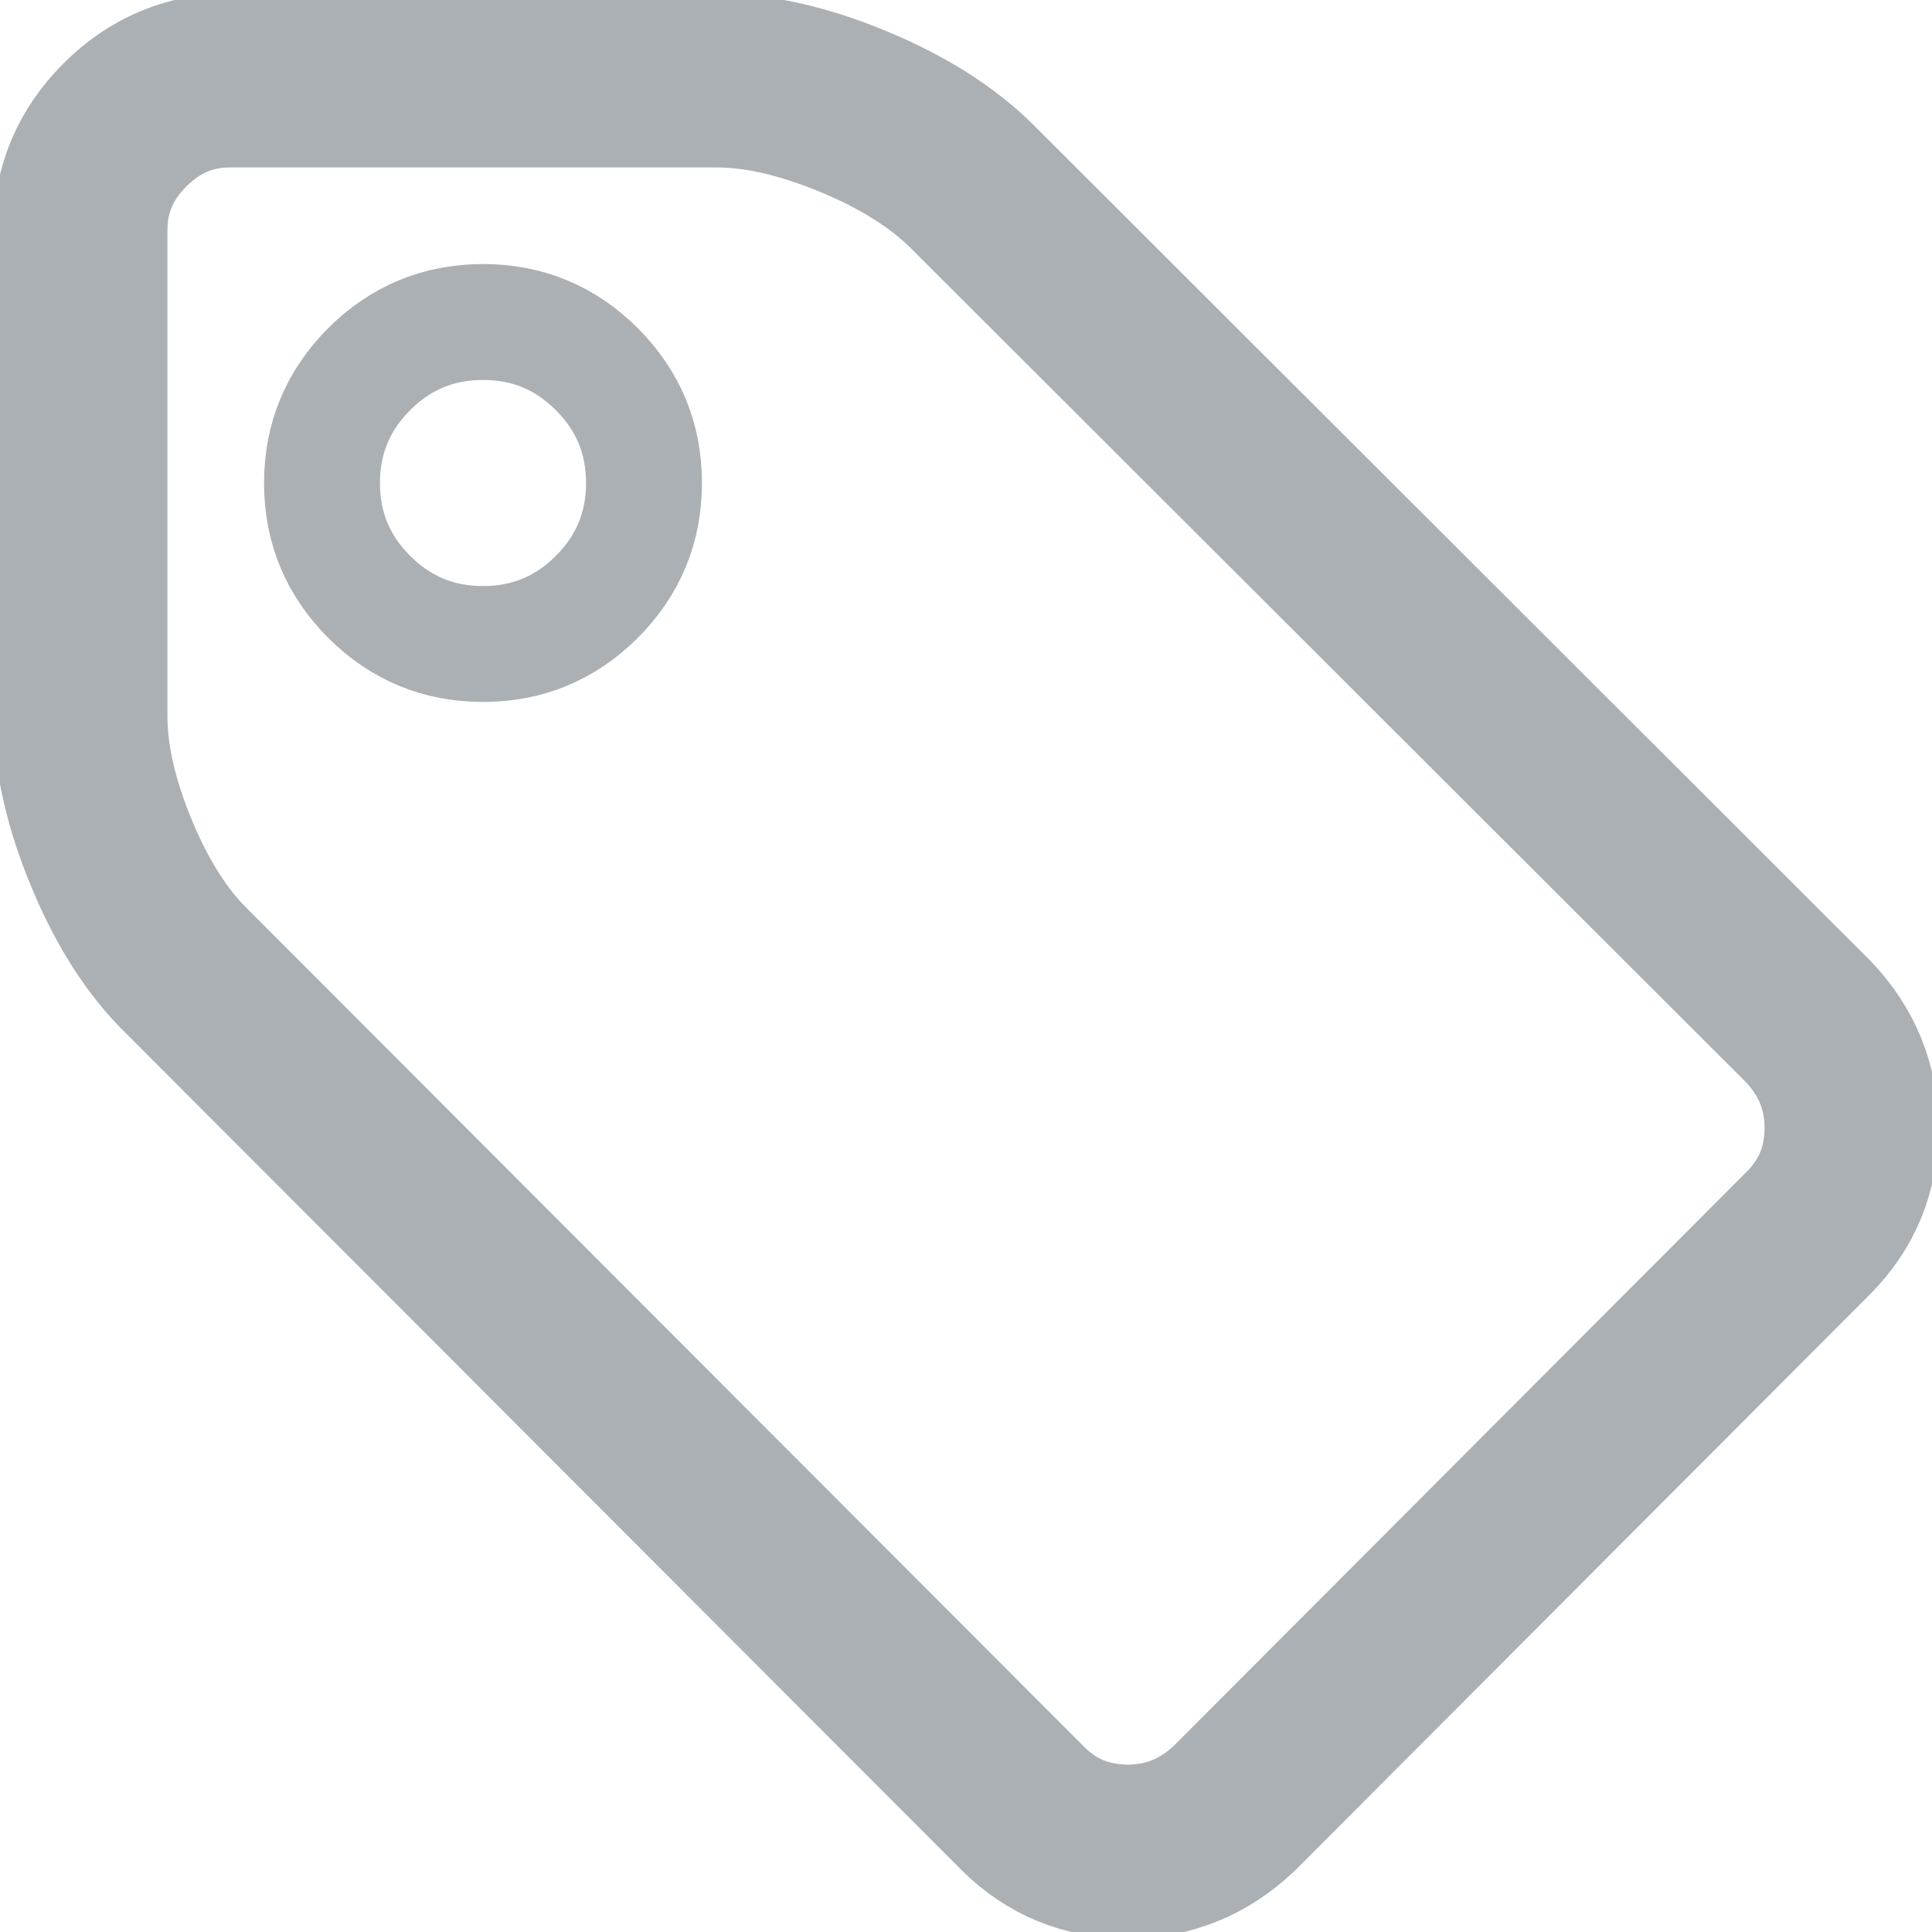 <svg xmlns="http://www.w3.org/2000/svg" width="24" height="24" viewBox="0 0 24 24">
  <g fill="none" fill-rule="evenodd" stroke="#AAB0B3">
    <path stroke-width="1.44" d="M8,6 C8,5.448 7.805,4.977 7.414,4.586 C7.023,4.195 6.552,4 6,4 C5.448,4 4.977,4.195 4.586,4.586 C4.195,4.977 4,5.448 4,6 C4,6.552 4.195,7.023 4.586,7.414 C4.977,7.805 5.448,8 6,8 C6.552,8 7.023,7.805 7.414,7.414 C7.805,7.023 8,6.552 8,6 Z"/>
    <path stroke-width="2.16" d="M23,14.011 C23,14.524 22.821,14.96 22.463,15.318 L15.333,22.463 C14.955,22.821 14.515,23 14.011,23 C13.498,23 13.062,22.821 12.704,22.463 L2.321,12.065 C1.954,11.707 1.641,11.218 1.385,10.599 C1.128,9.979 1,9.413 1,8.9 L1,2.859 C1,2.355 1.184,1.92 1.552,1.552 C1.92,1.184 2.355,1 2.859,1 L8.9,1 C9.413,1 9.979,1.128 10.599,1.385 C11.218,1.641 11.712,1.954 12.08,2.321 L22.463,12.69 C22.821,13.067 23,13.508 23,14.011 Z"/>
  </g>
</svg>
